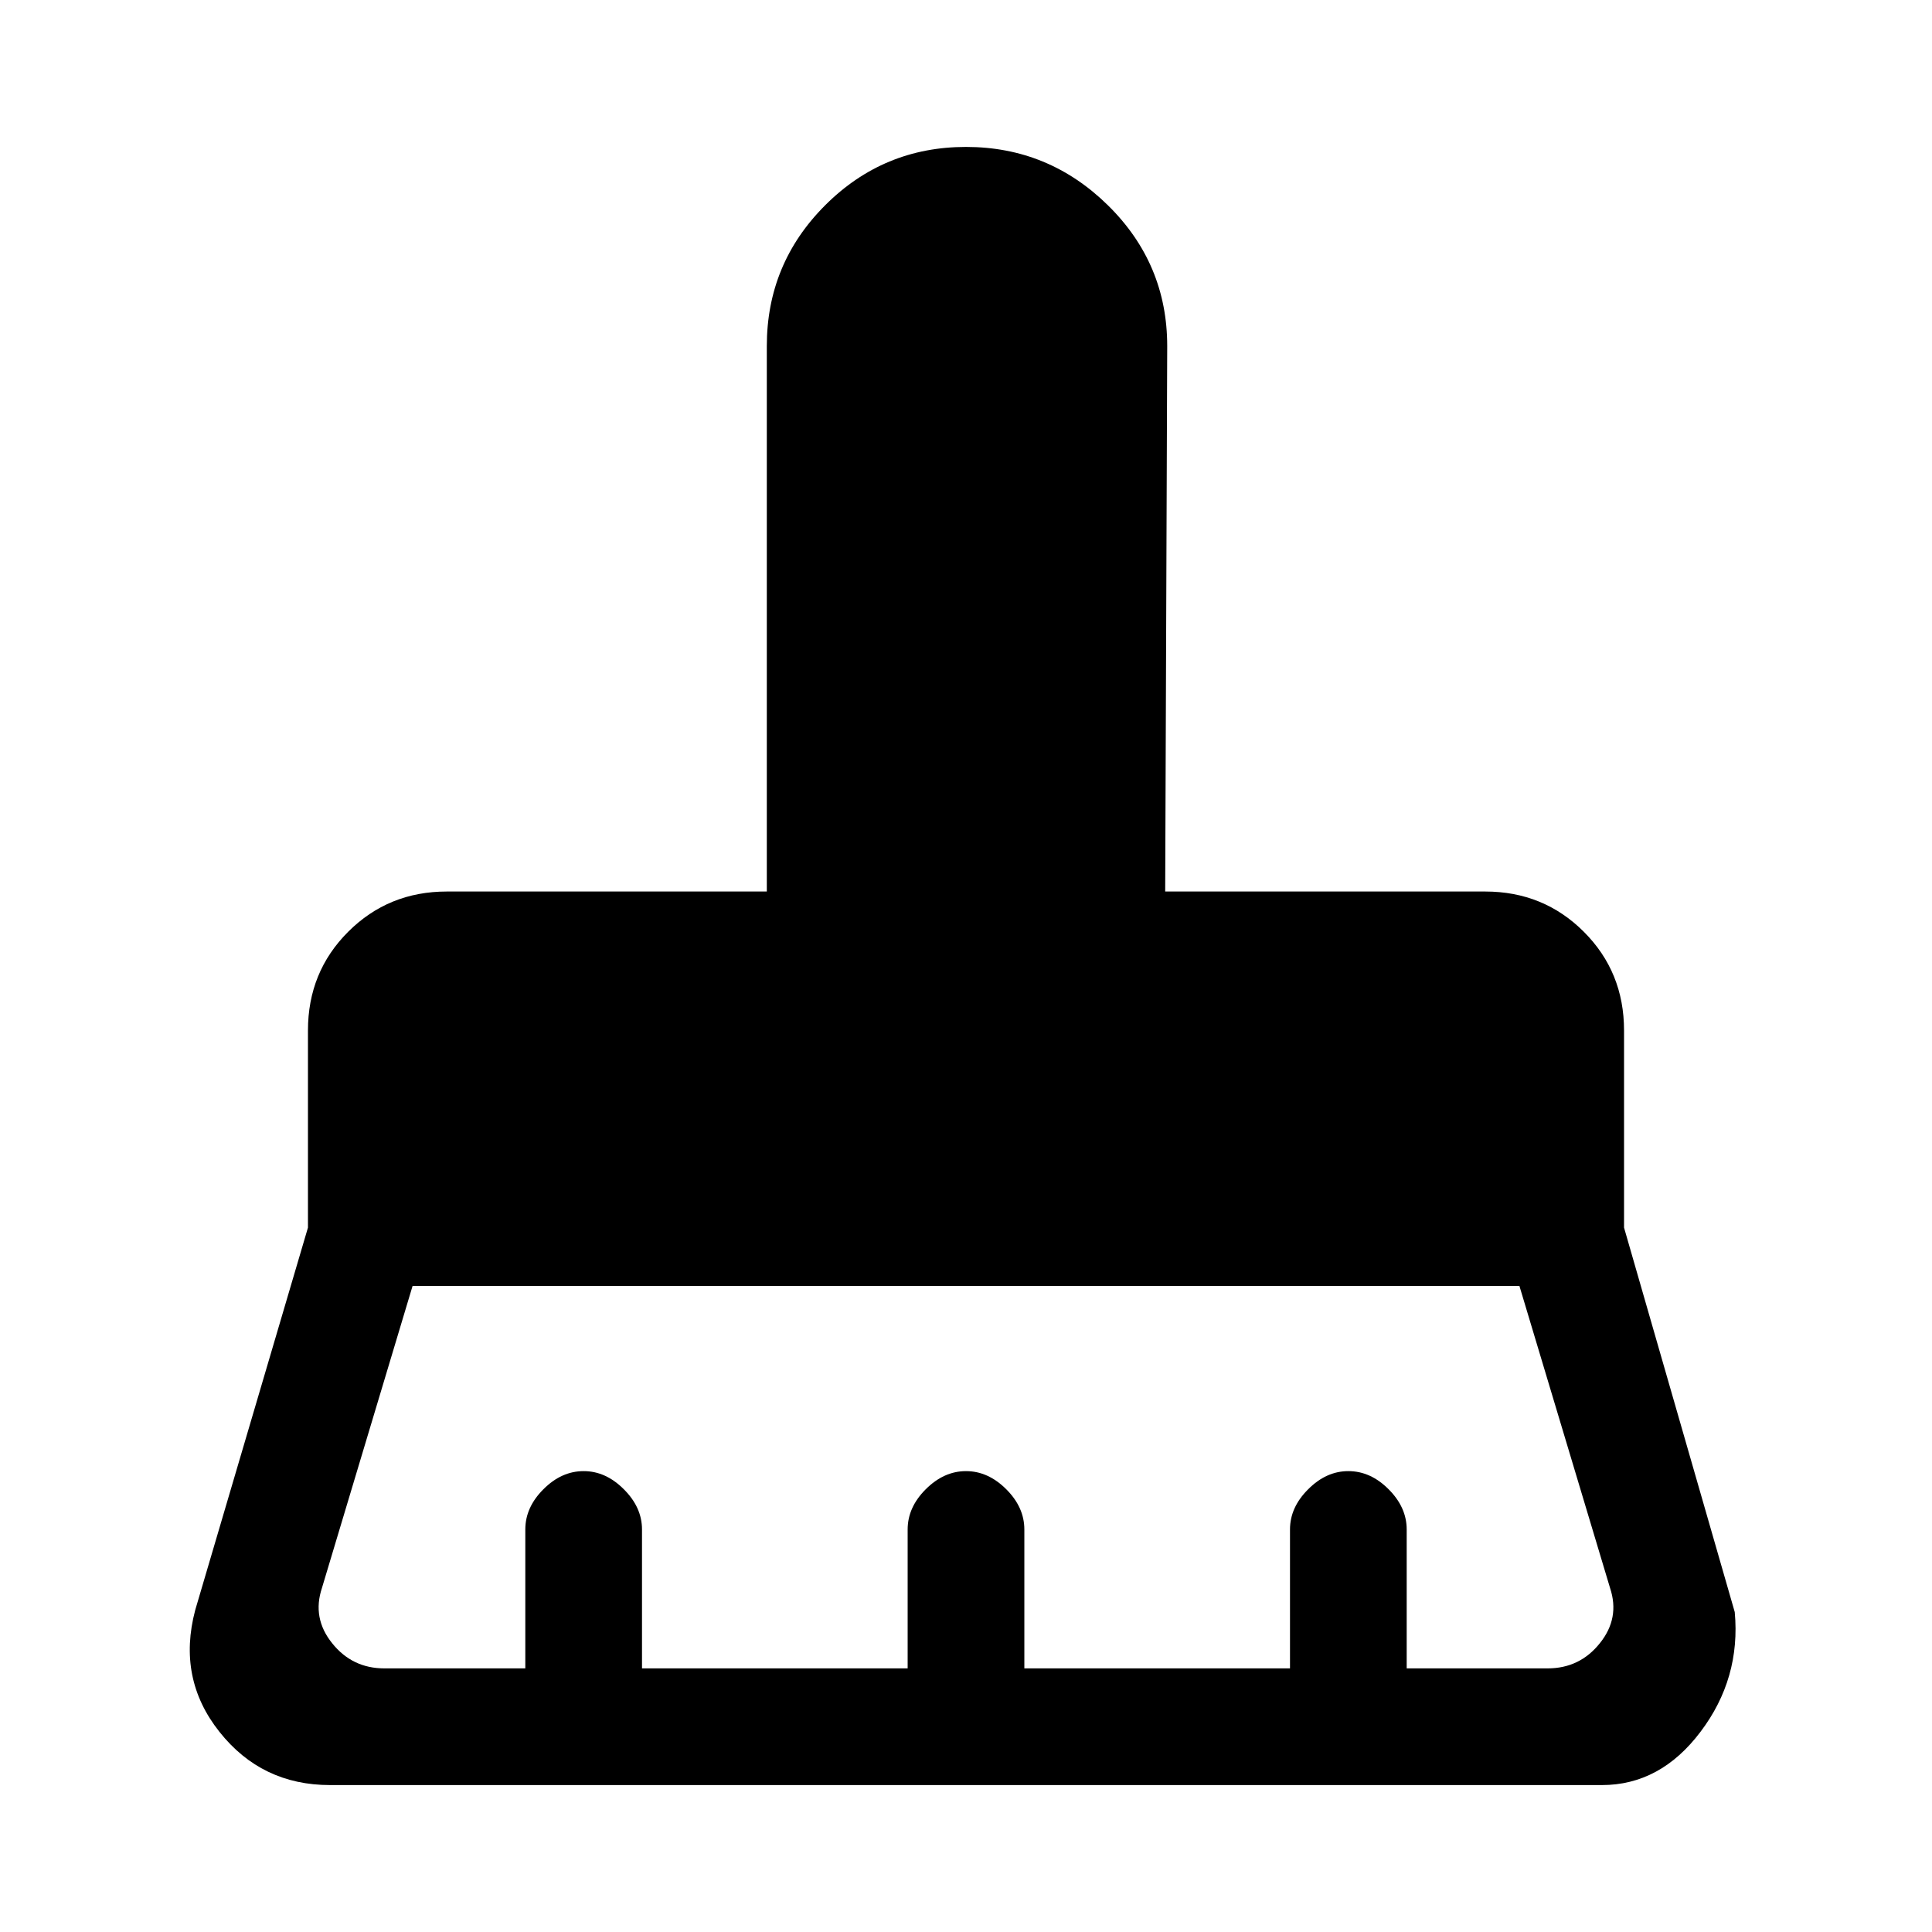 <svg xmlns="http://www.w3.org/2000/svg" height="20" width="20"><path d="M3.979 17.271h1.459v-1.438q0-.229.187-.416.187-.188.417-.188.229 0 .416.188.188.187.188.416v1.438h2.75v-1.438q0-.229.187-.416.188-.188.417-.188.229 0 .417.188.187.187.187.416v1.438h2.75v-1.438q0-.229.188-.416.187-.188.416-.188.23 0 .417.188.187.187.187.416v1.438h1.459q.333 0 .541-.261.209-.26.105-.572l-.938-3.126H4.271l-.938 3.126q-.104.312.105.572.208.261.541.261Zm12.604 1.208H3.417q-.709 0-1.146-.552-.438-.552-.25-1.26l1.167-3.959v-2.041q0-.605.416-1.021.417-.417 1.021-.417h3.313V3.583q0-.854.604-1.458T10 1.521q.854 0 1.469.604.614.604.614 1.458l-.021 5.646h3.313q.604 0 1.021.417.416.416.416 1.021v2.041l1.146 3.98q.063.687-.354 1.239-.416.552-1.021.552Z"/></svg>